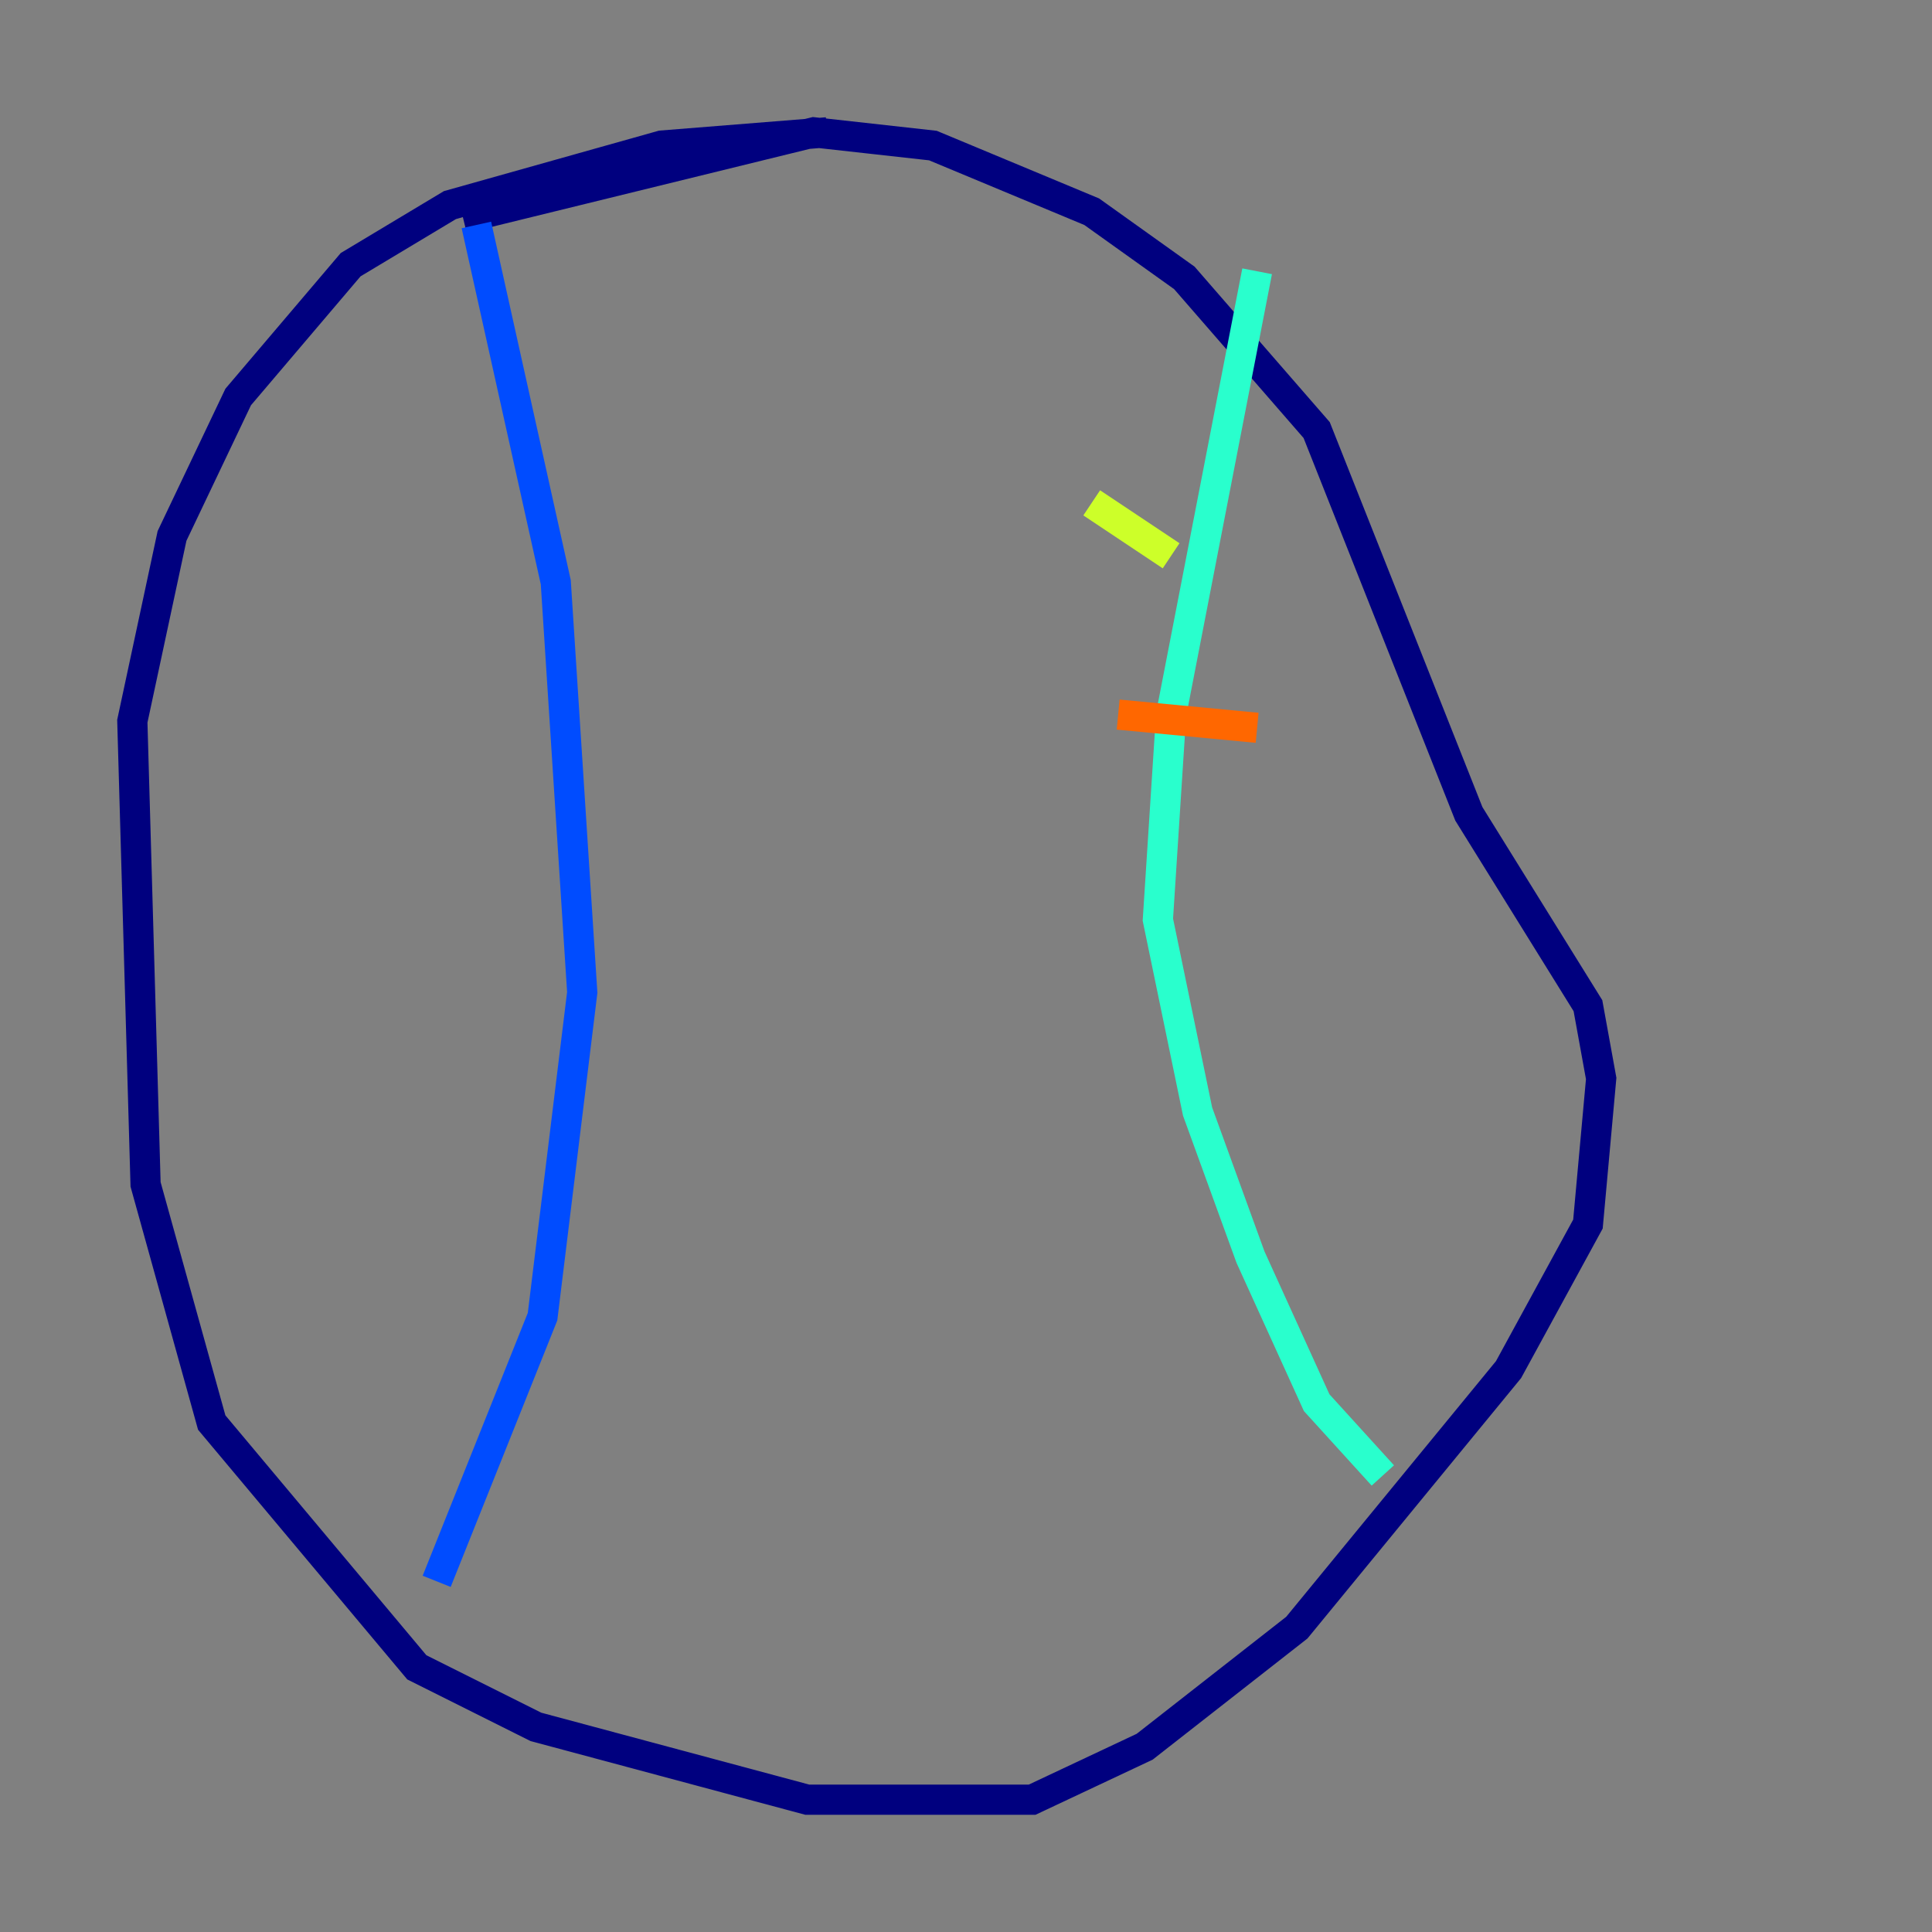 <?xml version="1.0" encoding="utf-8" ?>
<svg baseProfile="tiny" height="128" version="1.2" viewBox="0,0,128,128" width="128" xmlns="http://www.w3.org/2000/svg" xmlns:ev="http://www.w3.org/2001/xml-events" xmlns:xlink="http://www.w3.org/1999/xlink"><rect x="0" y="0" width="128" height="128" fill="#808080" stroke="none"/><defs /><polyline fill="none" points="54.794,8.767 43.836,9.644 29.808,13.589 23.233,17.534 15.781,26.301 11.397,35.507 8.767,47.781 9.644,78.466 14.027,94.247 27.616,110.466 35.507,114.411 53.48,119.233 68.384,119.233 75.836,115.726 85.918,107.836 99.945,90.74 105.206,81.096 106.082,71.452 105.206,66.63 97.315,53.918 87.233,28.493 78.466,18.411 72.329,14.027 61.808,9.644 53.918,8.767 30.685,14.466" stroke="#00007f" stroke-width="2" /><polyline fill="none" points="31.562,14.904 36.822,38.575 38.575,65.753 35.945,87.233 28.931,104.767" stroke="#004cff" stroke-width="2" /><polyline fill="none" points="83.288,17.973 77.589,47.343 76.712,60.931 79.343,73.644 82.849,83.288 87.233,92.931 91.616,97.753" stroke="#29ffcd" stroke-width="2" /><polyline fill="none" points="72.329,33.315 77.589,36.822" stroke="#cdff29" stroke-width="2" /><polyline fill="none" points="74.082,47.343 83.288,48.219" stroke="#ff6700" stroke-width="2" /><polyline fill="none" points="78.466,74.52 78.466,74.52" stroke="#7f0000" stroke-width="2" /></svg>